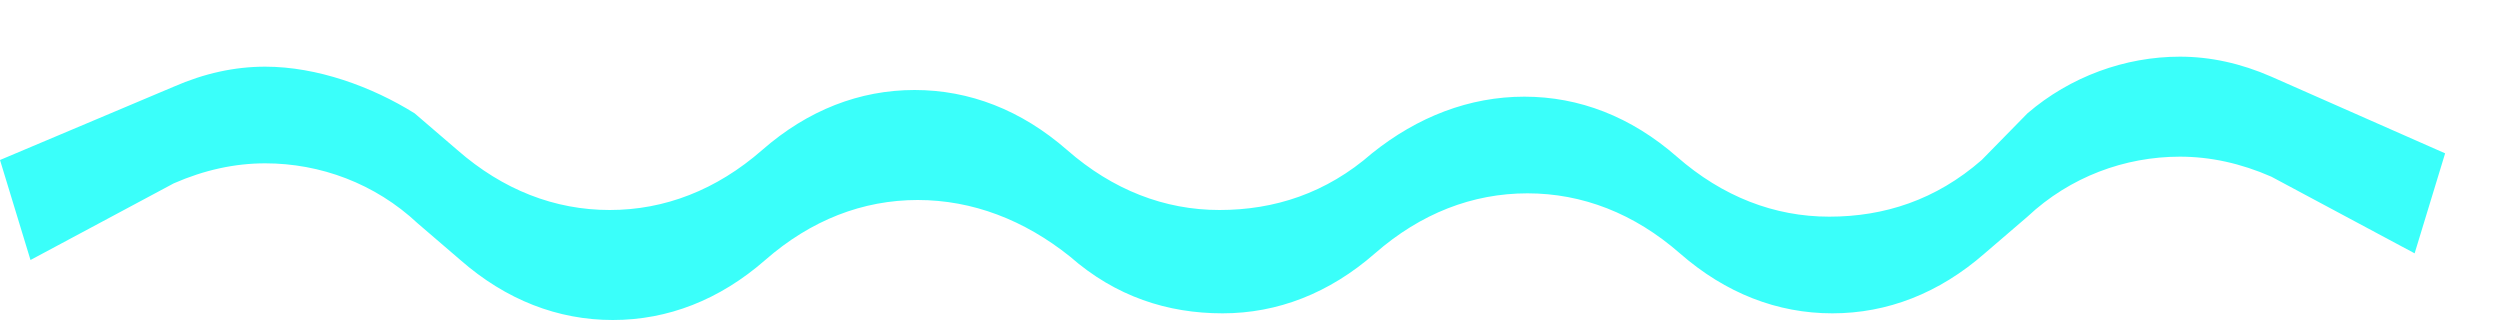 ﻿<?xml version="1.0" encoding="utf-8"?>
<svg version="1.1" xmlns:xlink="http://www.w3.org/1999/xlink" width="60px" height="8px" xmlns="http://www.w3.org/2000/svg">
  <g transform="matrix(1 0 0 1 -1747 -1488 )">
    <path d="M 9.951 2.72  C 8.927 2.08  7.61 1.6  6.366 1.6  C 5.634 1.6  4.902 1.76  4.171 2.08  L 0 3.84  L 0.732 6.24  L 4.171 4.4  C 4.902 4.08  5.634 3.92  6.366 3.92  C 7.683 3.92  9 4.4  10.024 5.36  L 11.049 6.24  C 12.146 7.2  13.39 7.68  14.707 7.68  C 16.024 7.68  17.268 7.2  18.366 6.24  C 19.463 5.28  20.707 4.8  22.024 4.8  C 23.341 4.8  24.585 5.28  25.683 6.16  C 26.78 7.12  28.024 7.52  29.341 7.52  C 30.659 7.52  31.902 7.04  33 6.08  C 34.098 5.12  35.341 4.64  36.659 4.64  C 37.976 4.64  39.22 5.12  40.317 6.08  C 41.415 7.04  42.659 7.52  43.976 7.52  C 45.293 7.52  46.537 7.04  47.634 6.08  L 48.659 5.2  C 49.683 4.24  51 3.76  52.317 3.76  C 53.049 3.76  53.78 3.92  54.512 4.24  L 57.951 6.08  L 58.683 3.68  L 54.512 1.84  C 53.78 1.52  53.049 1.36  52.317 1.36  C 51 1.36  49.683 1.84  48.659 2.72  L 47.561 3.84  C 46.463 4.8  45.22 5.2  43.902 5.2  C 42.585 5.2  41.341 4.72  40.244 3.76  C 39.146 2.8  37.902 2.32  36.585 2.32  C 35.268 2.32  34.024 2.8  32.927 3.68  C 31.829 4.64  30.585 5.04  29.268 5.04  C 27.951 5.04  26.707 4.56  25.61 3.6  C 24.512 2.64  23.268 2.16  21.951 2.16  C 20.634 2.16  19.39 2.64  18.293 3.6  C 17.195 4.56  15.951 5.04  14.634 5.04  C 13.317 5.04  12.073 4.56  10.976 3.6  L 9.951 2.72  Z " fill-rule="nonzero" fill="#3afffa" stroke="none" transform="matrix(1 0 0 1 1747 1488 )" />
  </g>
</svg>